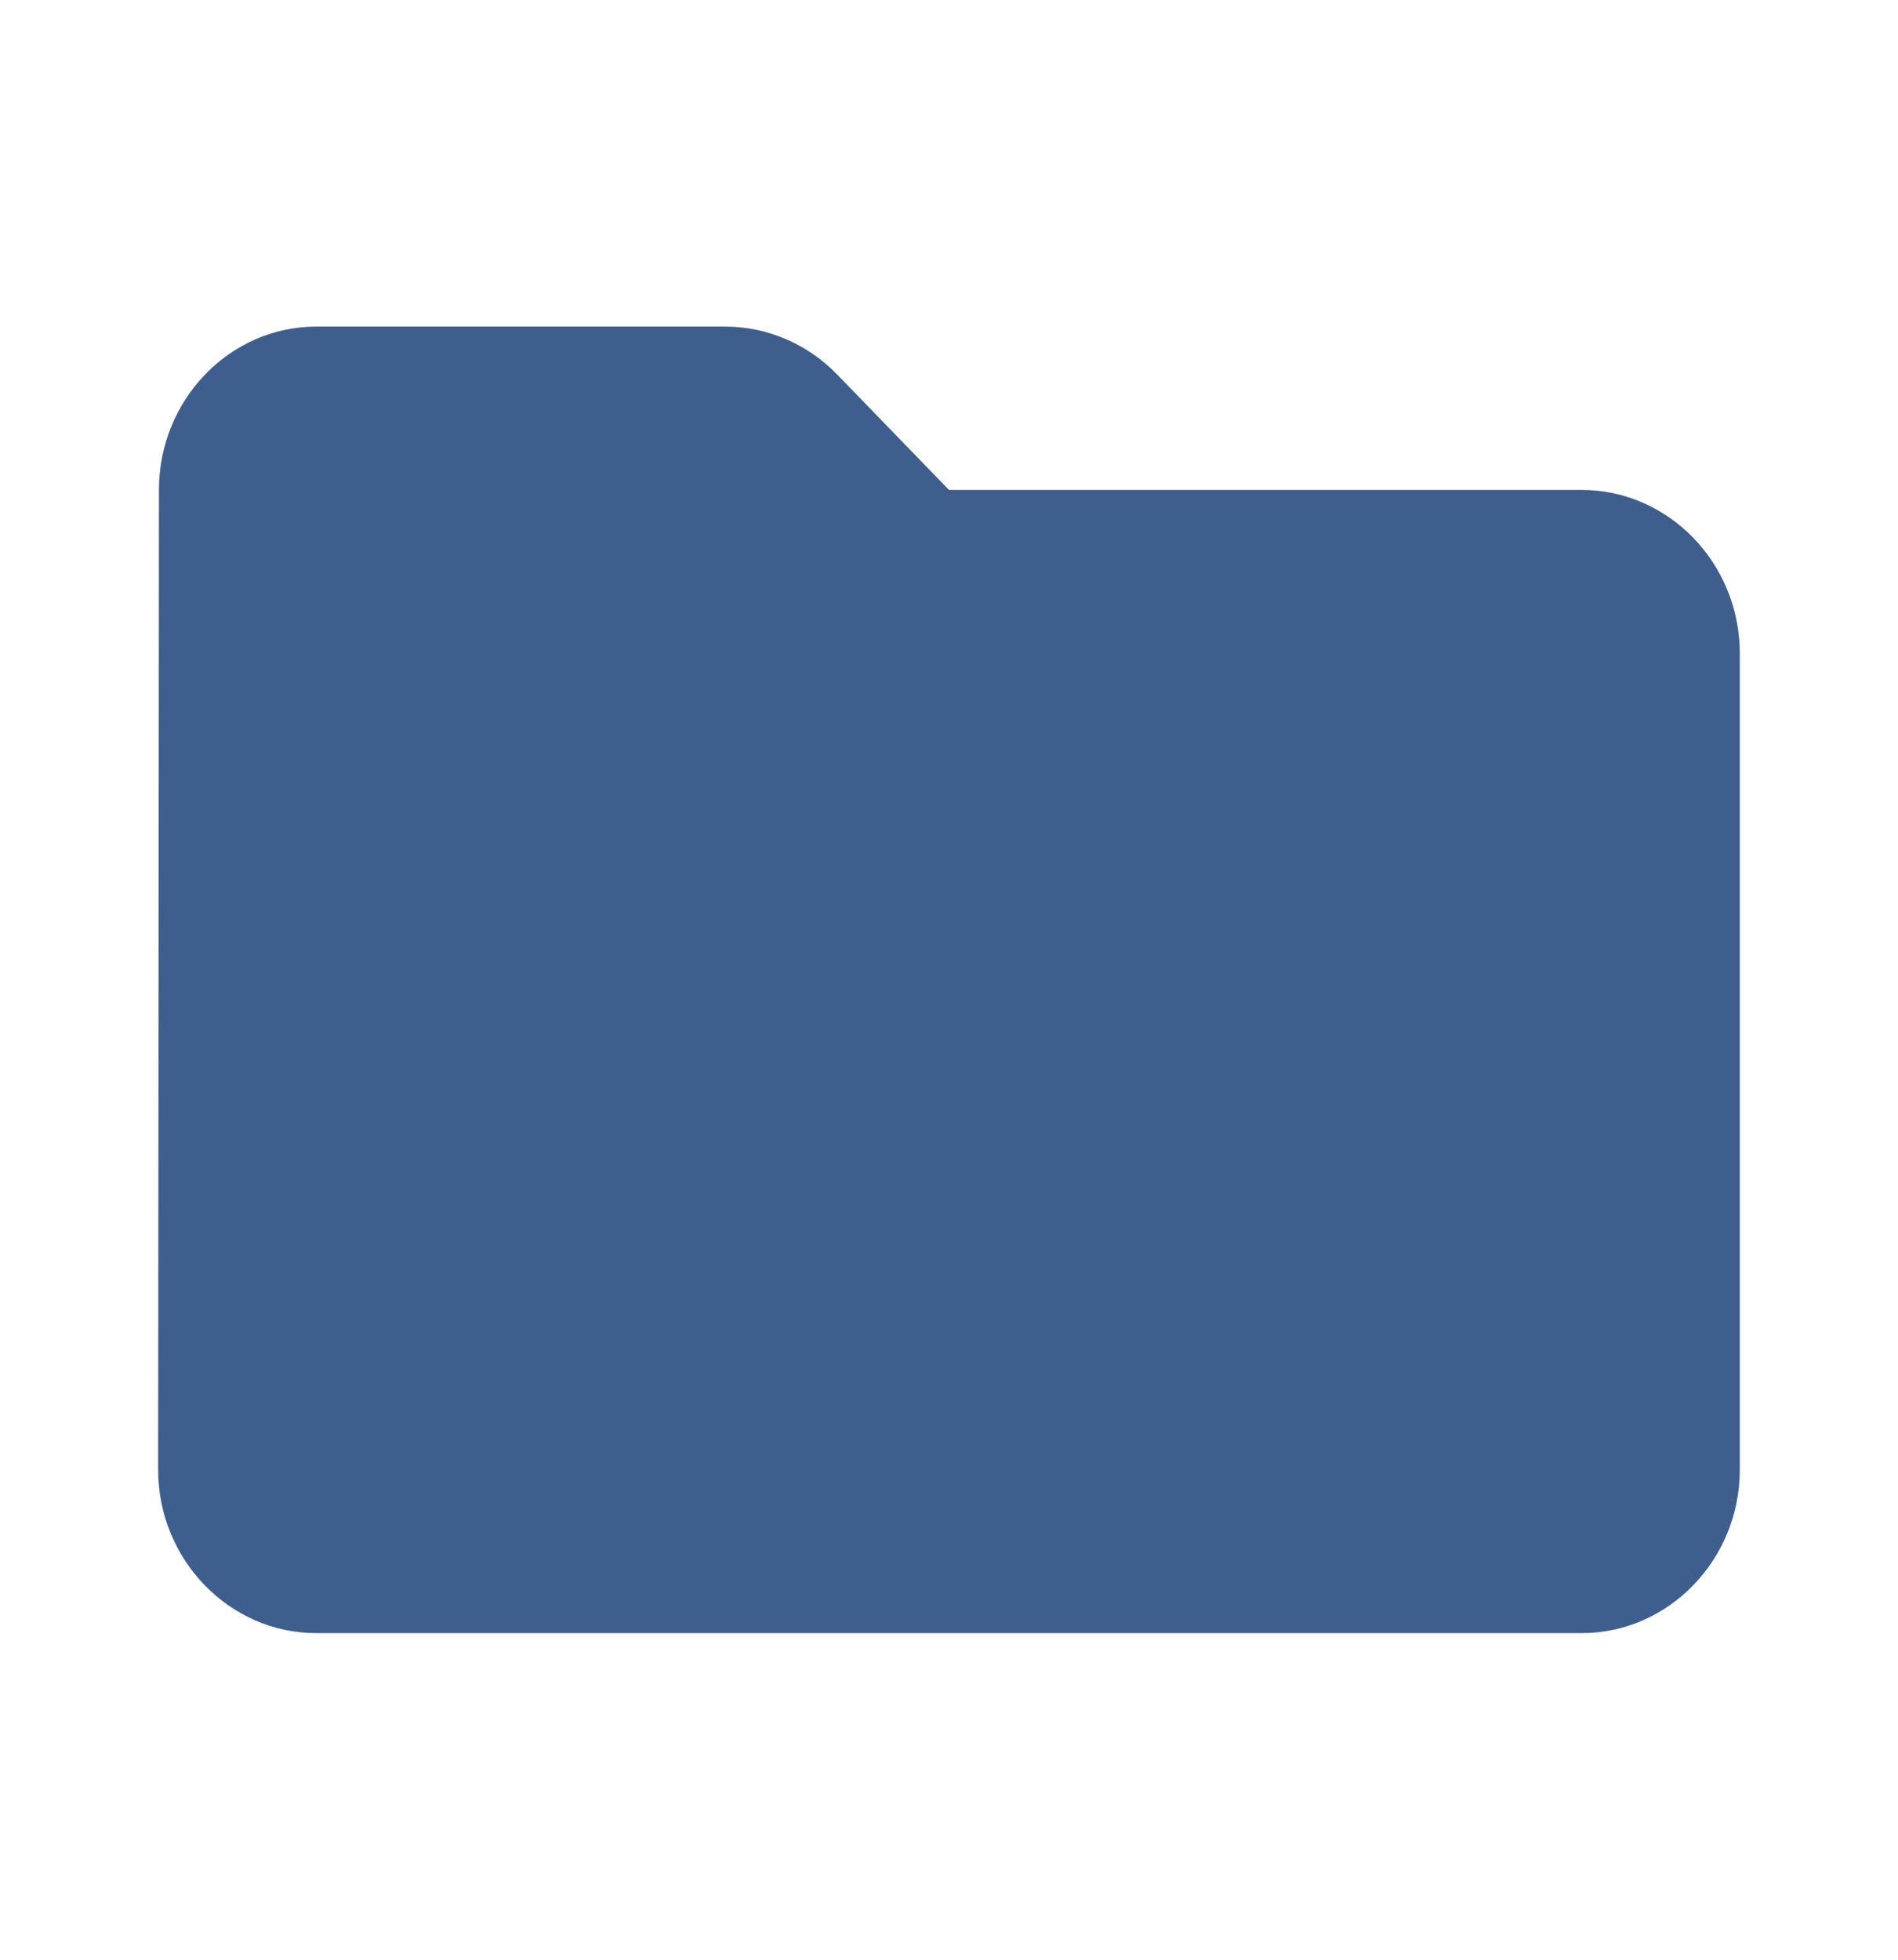 <svg width="31" height="32" viewBox="0 0 31 32" fill="none" xmlns="http://www.w3.org/2000/svg">
<path d="M13.678 6.12C13.188 5.613 12.529 5.333 11.844 5.333H5.166C3.746 5.333 2.596 6.533 2.596 8L2.583 24C2.583 25.467 3.746 26.667 5.166 26.667H25.833C27.254 26.667 28.416 25.467 28.416 24V10.667C28.416 9.2 27.254 8 25.833 8H15.5L13.678 6.12Z" fill="#0E3672" fill-opacity="0.8"/>
</svg>
